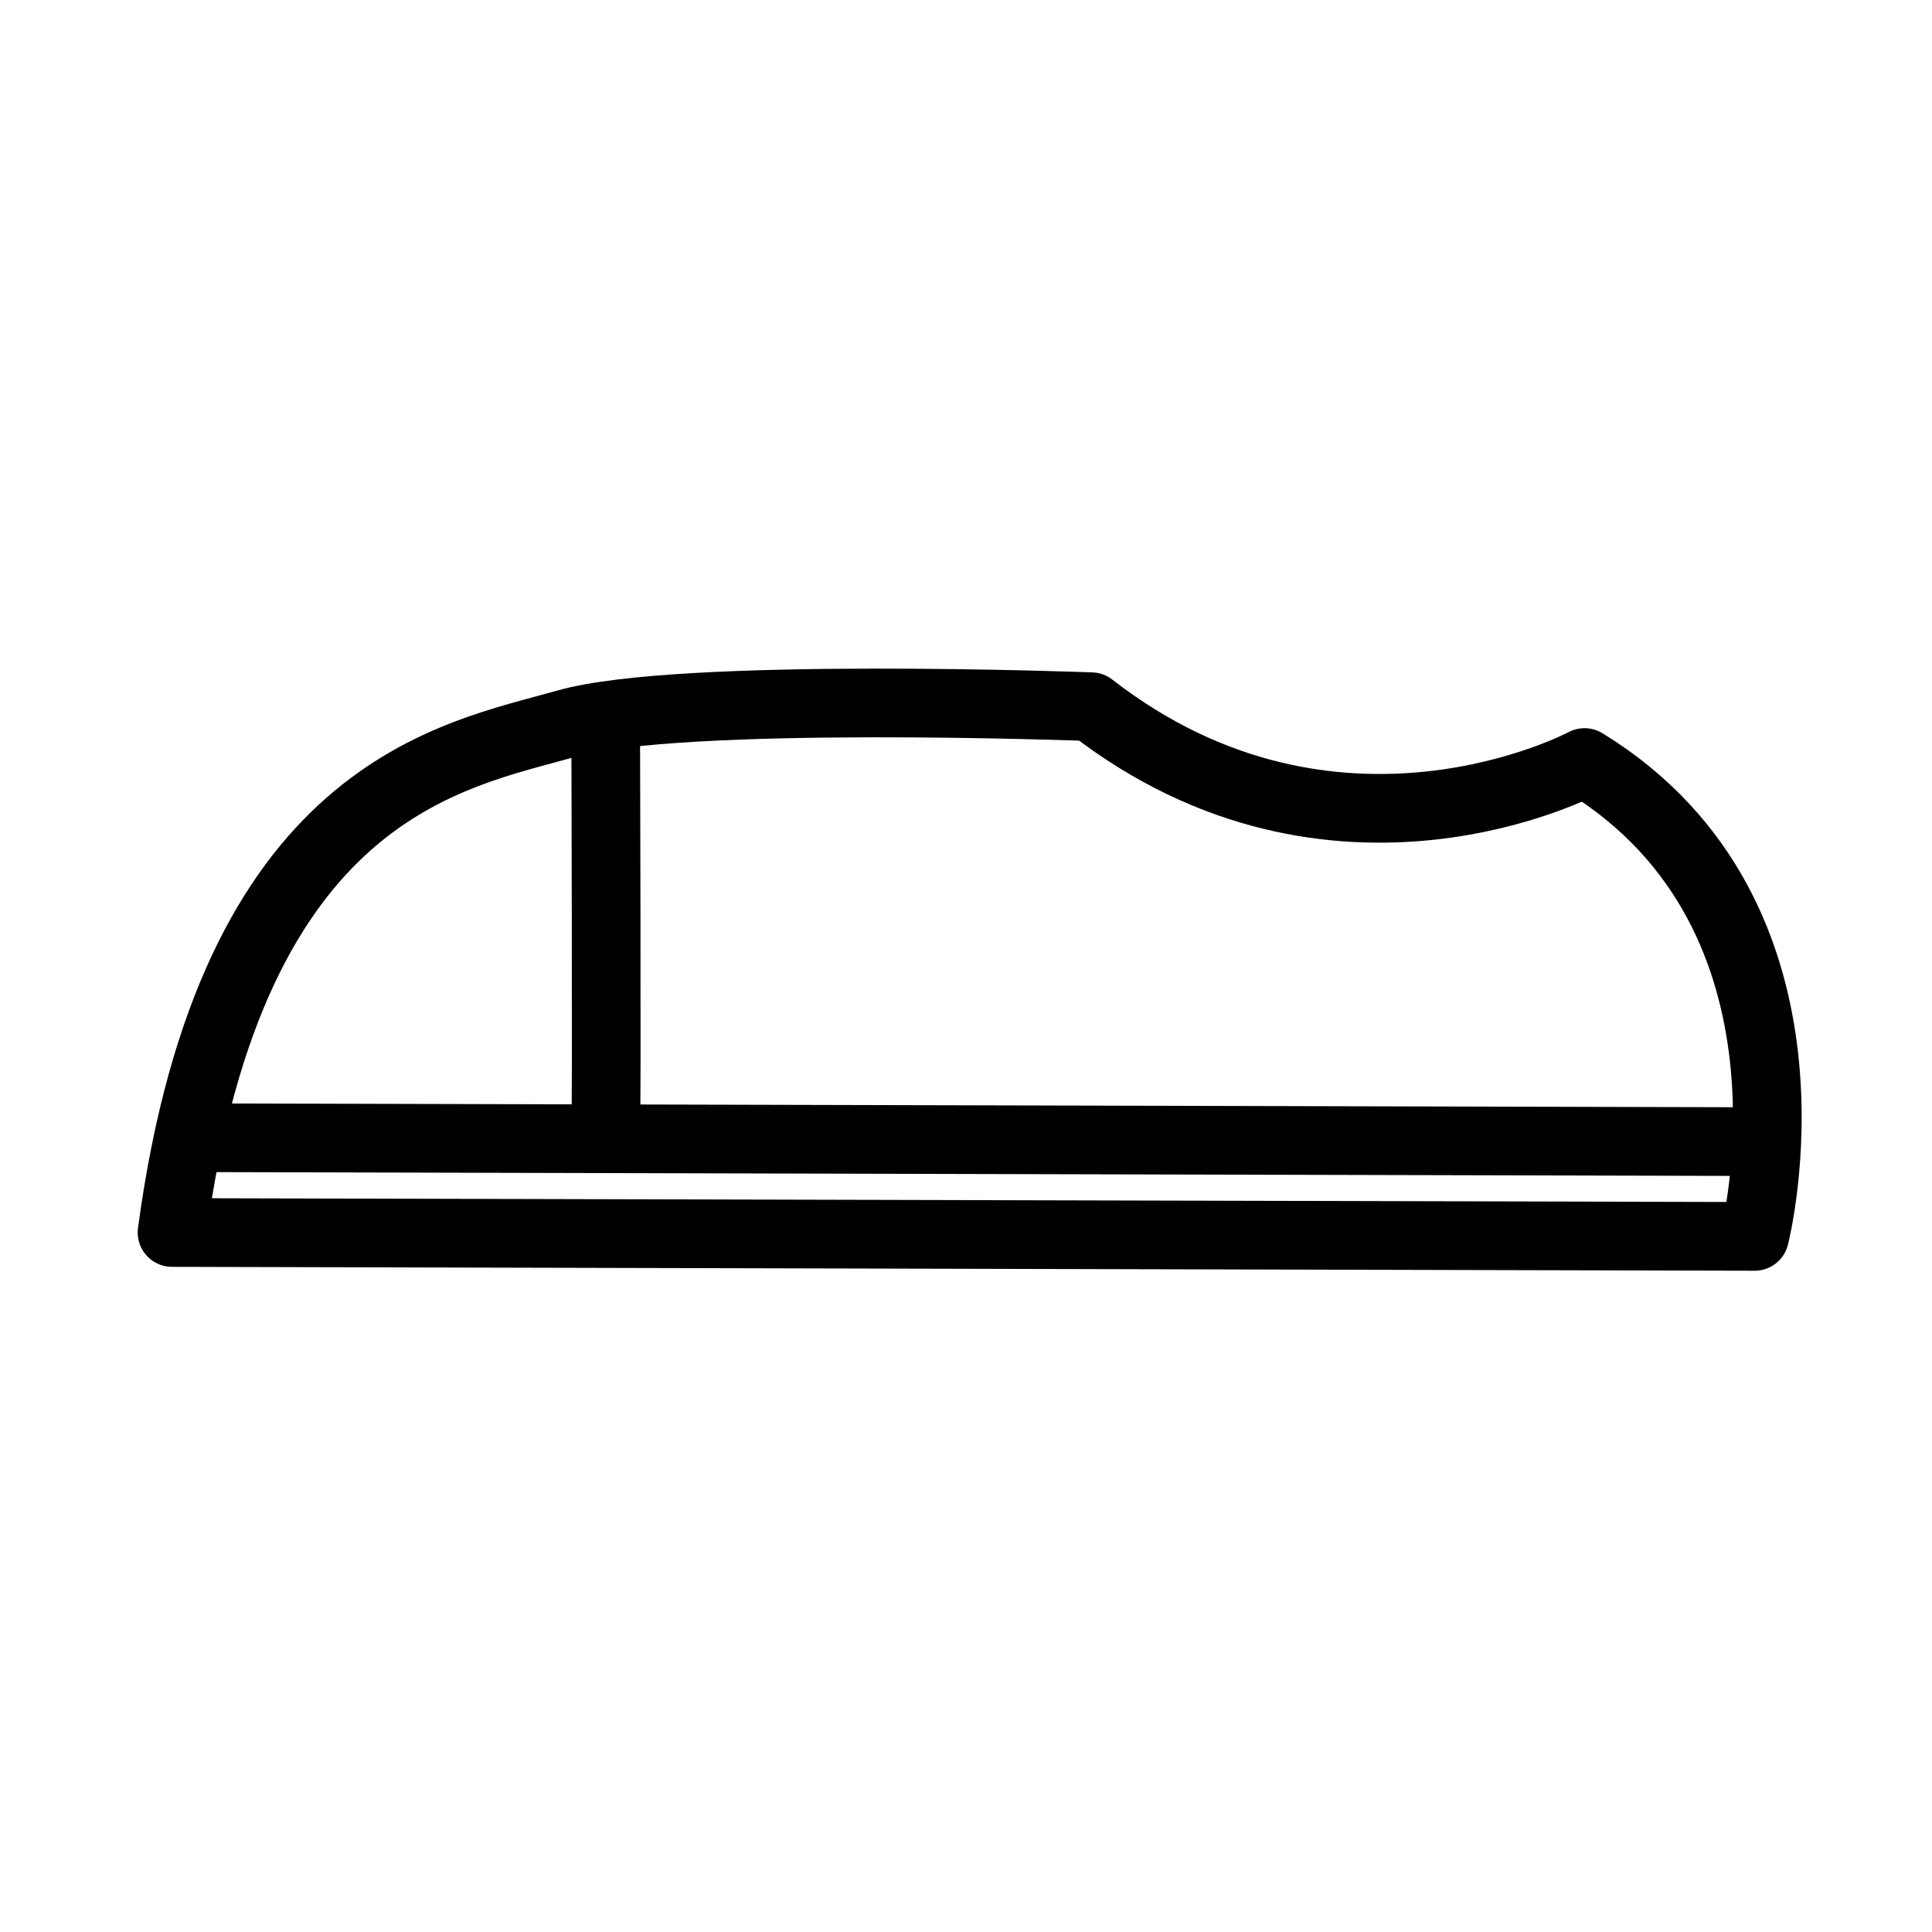 <?xml version="1.0" encoding="UTF-8" standalone="no"?>
<!-- Created with Inkscape (http://www.inkscape.org/) -->

<svg
   version="1.1"
   id="svg1"
   width="128"
   height="128"
   viewBox="0 0 128 128"
   sodipodi:docname="Shoes.svg"
   xml:space="preserve"
   inkscape:export-filename="..\..\Godot\GolfCourseGame\common\character_creator\icons\Shirt.svg"
   inkscape:export-xdpi="96"
   inkscape:export-ydpi="96"
   inkscape:version="1.3.2 (091e20e, 2023-11-25, custom)"
   xmlns:inkscape="http://www.inkscape.org/namespaces/inkscape"
   xmlns:sodipodi="http://sodipodi.sourceforge.net/DTD/sodipodi-0.dtd"
   xmlns="http://www.w3.org/2000/svg"
   xmlns:svg="http://www.w3.org/2000/svg"><defs
     id="defs1"><linearGradient
       id="swatch53"
       inkscape:swatch="solid"><stop
         style="stop-color:#ff6981;stop-opacity:1;"
         offset="0"
         id="stop53" /></linearGradient></defs><sodipodi:namedview
     id="namedview1"
     pagecolor="#ffffff"
     bordercolor="#999999"
     borderopacity="1"
     inkscape:showpageshadow="2"
     inkscape:pageopacity="0"
     inkscape:pagecheckerboard="0"
     inkscape:deskcolor="#d1d1d1"
     inkscape:zoom="4.274853"
     inkscape:cx="69.943926"
     inkscape:cy="79.18401"
     inkscape:window-width="2560"
     inkscape:window-height="1351"
     inkscape:window-x="1911"
     inkscape:window-y="-9"
     inkscape:window-maximized="1"
     inkscape:current-layer="svg1" /><g
     id="g24"
     inkscape:label="Shoes"
     style="display:inline"
     transform="matrix(0.065,0,0,0.065,-2.02,-2.207)"><path
       style="fill:none;fill-opacity:1;stroke:#000000;stroke-width:70;stroke-linecap:round;stroke-linejoin:round;stroke-dasharray:none;stroke-opacity:1"
       d="m 1819.519,1294.174 c 0,0 83.367,-325.528 -173.351,-483 0,0 -254.071,136.298 -502.849,-56.901 0,0 -418.158,-15.879 -534.608,17.203 -116.449,33.082 -341.408,66.164 -402.279,518.728 z"
       id="path22" /><path
       style="fill:none;fill-opacity:1;stroke:#000000;stroke-width:70;stroke-linecap:round;stroke-linejoin:round;stroke-dasharray:none;stroke-opacity:1"
       d="m 230.252,1193.604 1590.59,3.97"
       id="path23" /><path
       style="fill:none;fill-opacity:1;stroke:#000000;stroke-width:70;stroke-linecap:round;stroke-linejoin:round;stroke-dasharray:none;stroke-opacity:1"
       d="m 648.41,1185.665 c 1.323,-6.616 0,-418.158 0,-418.158"
       id="path24" /></g></svg>
